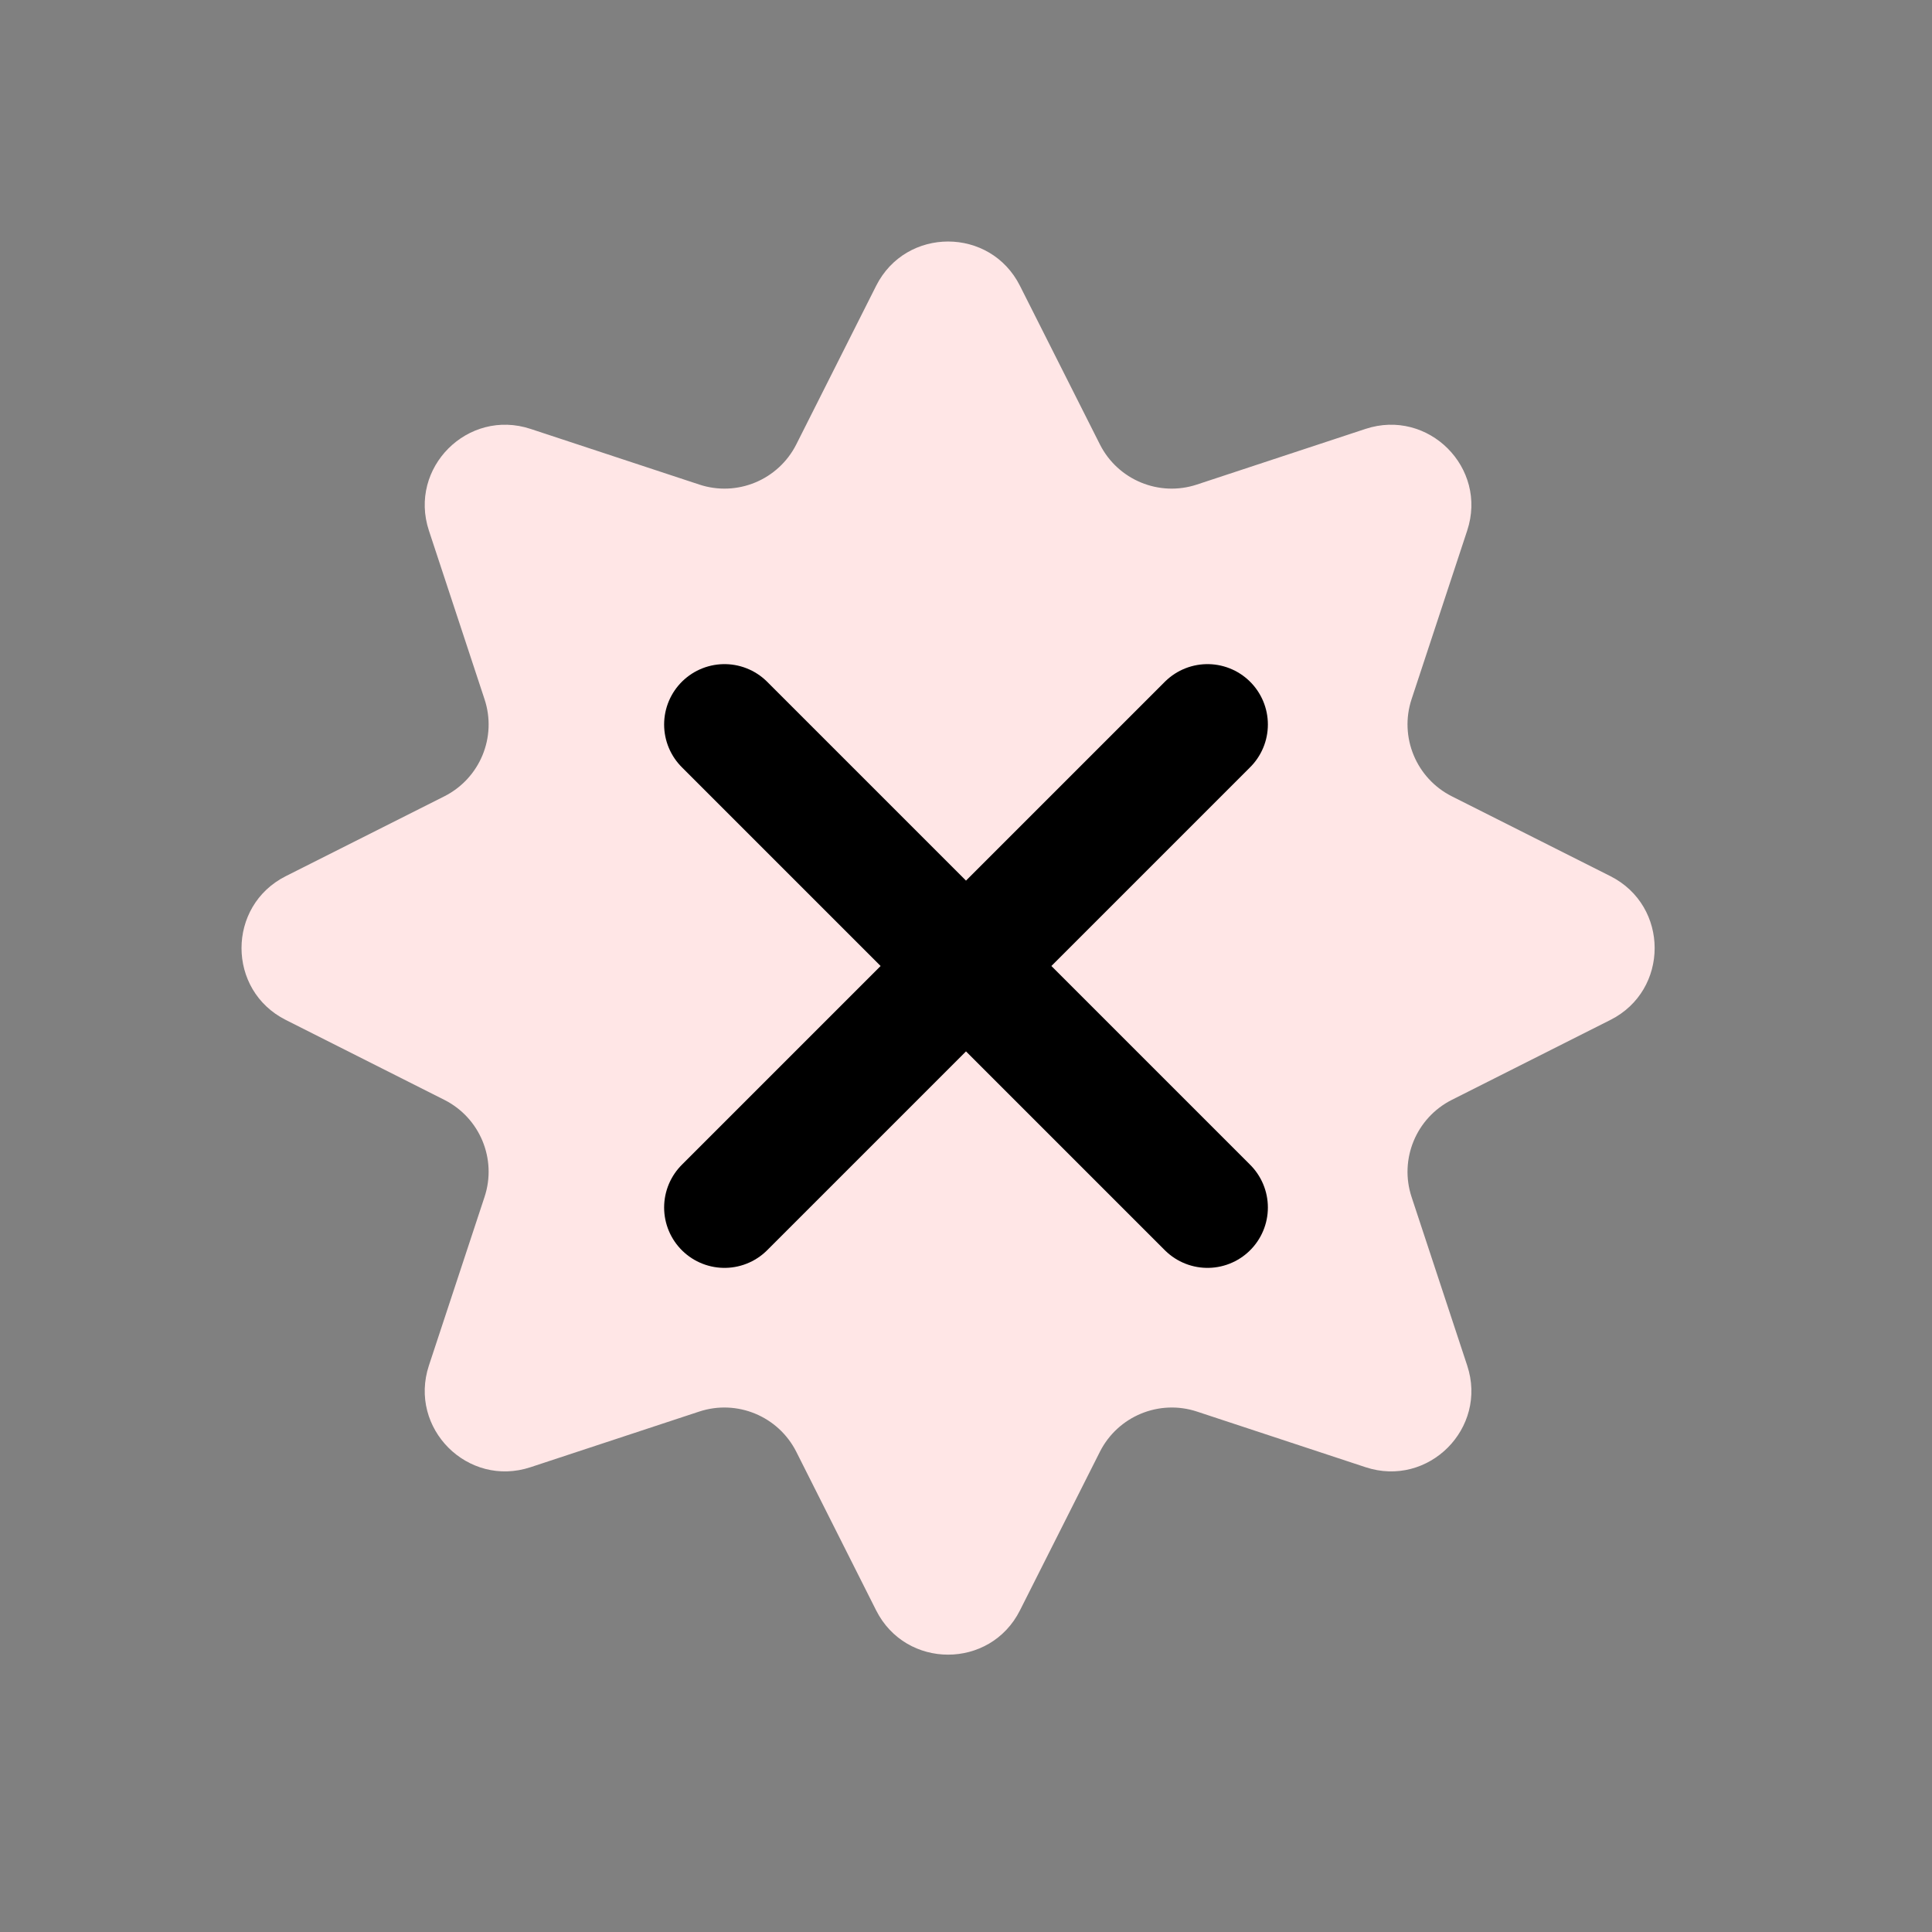 <svg viewBox="0 0 24 24" fill="none" xmlns="http://www.w3.org/2000/svg">
    <rect x="0" y="0" width="24" height="24" fill="#808080" stroke="none"/>
    <path
        d="M10.884 3.55C11.254 2.817 12.301 2.817 12.67 3.55L13.663 5.52C13.886 5.962 14.399 6.175 14.869 6.019L16.963 5.328C17.743 5.071 18.484 5.811 18.226 6.591L17.535 8.686C17.38 9.156 17.593 9.669 18.035 9.892L20.005 10.884C20.738 11.254 20.738 12.301 20.005 12.67L18.035 13.663C17.593 13.886 17.38 14.399 17.535 14.869L18.226 16.963C18.484 17.743 17.743 18.484 16.963 18.226L14.869 17.535C14.399 17.38 13.886 17.593 13.663 18.035L12.67 20.005C12.301 20.738 11.254 20.738 10.884 20.005L9.892 18.035C9.669 17.593 9.156 17.38 8.686 17.535L6.591 18.226C5.811 18.484 5.071 17.743 5.328 16.963L6.019 14.869C6.175 14.399 5.962 13.886 5.52 13.663L3.55 12.67C2.817 12.301 2.817 11.254 3.55 10.884L5.52 9.892C5.962 9.669 6.175 9.156 6.019 8.686L5.328 6.591C5.071 5.811 5.811 5.071 6.591 5.328L8.686 6.019C9.156 6.175 9.669 5.962 9.892 5.52L10.884 3.55Z"
        fill="#FFE6E6" />
    <path d="M15 9L9 15M9 9L15 15" stroke="currentColor" stroke-width="1.5" stroke-linecap="round"
        stroke-linejoin="round" />
</svg>